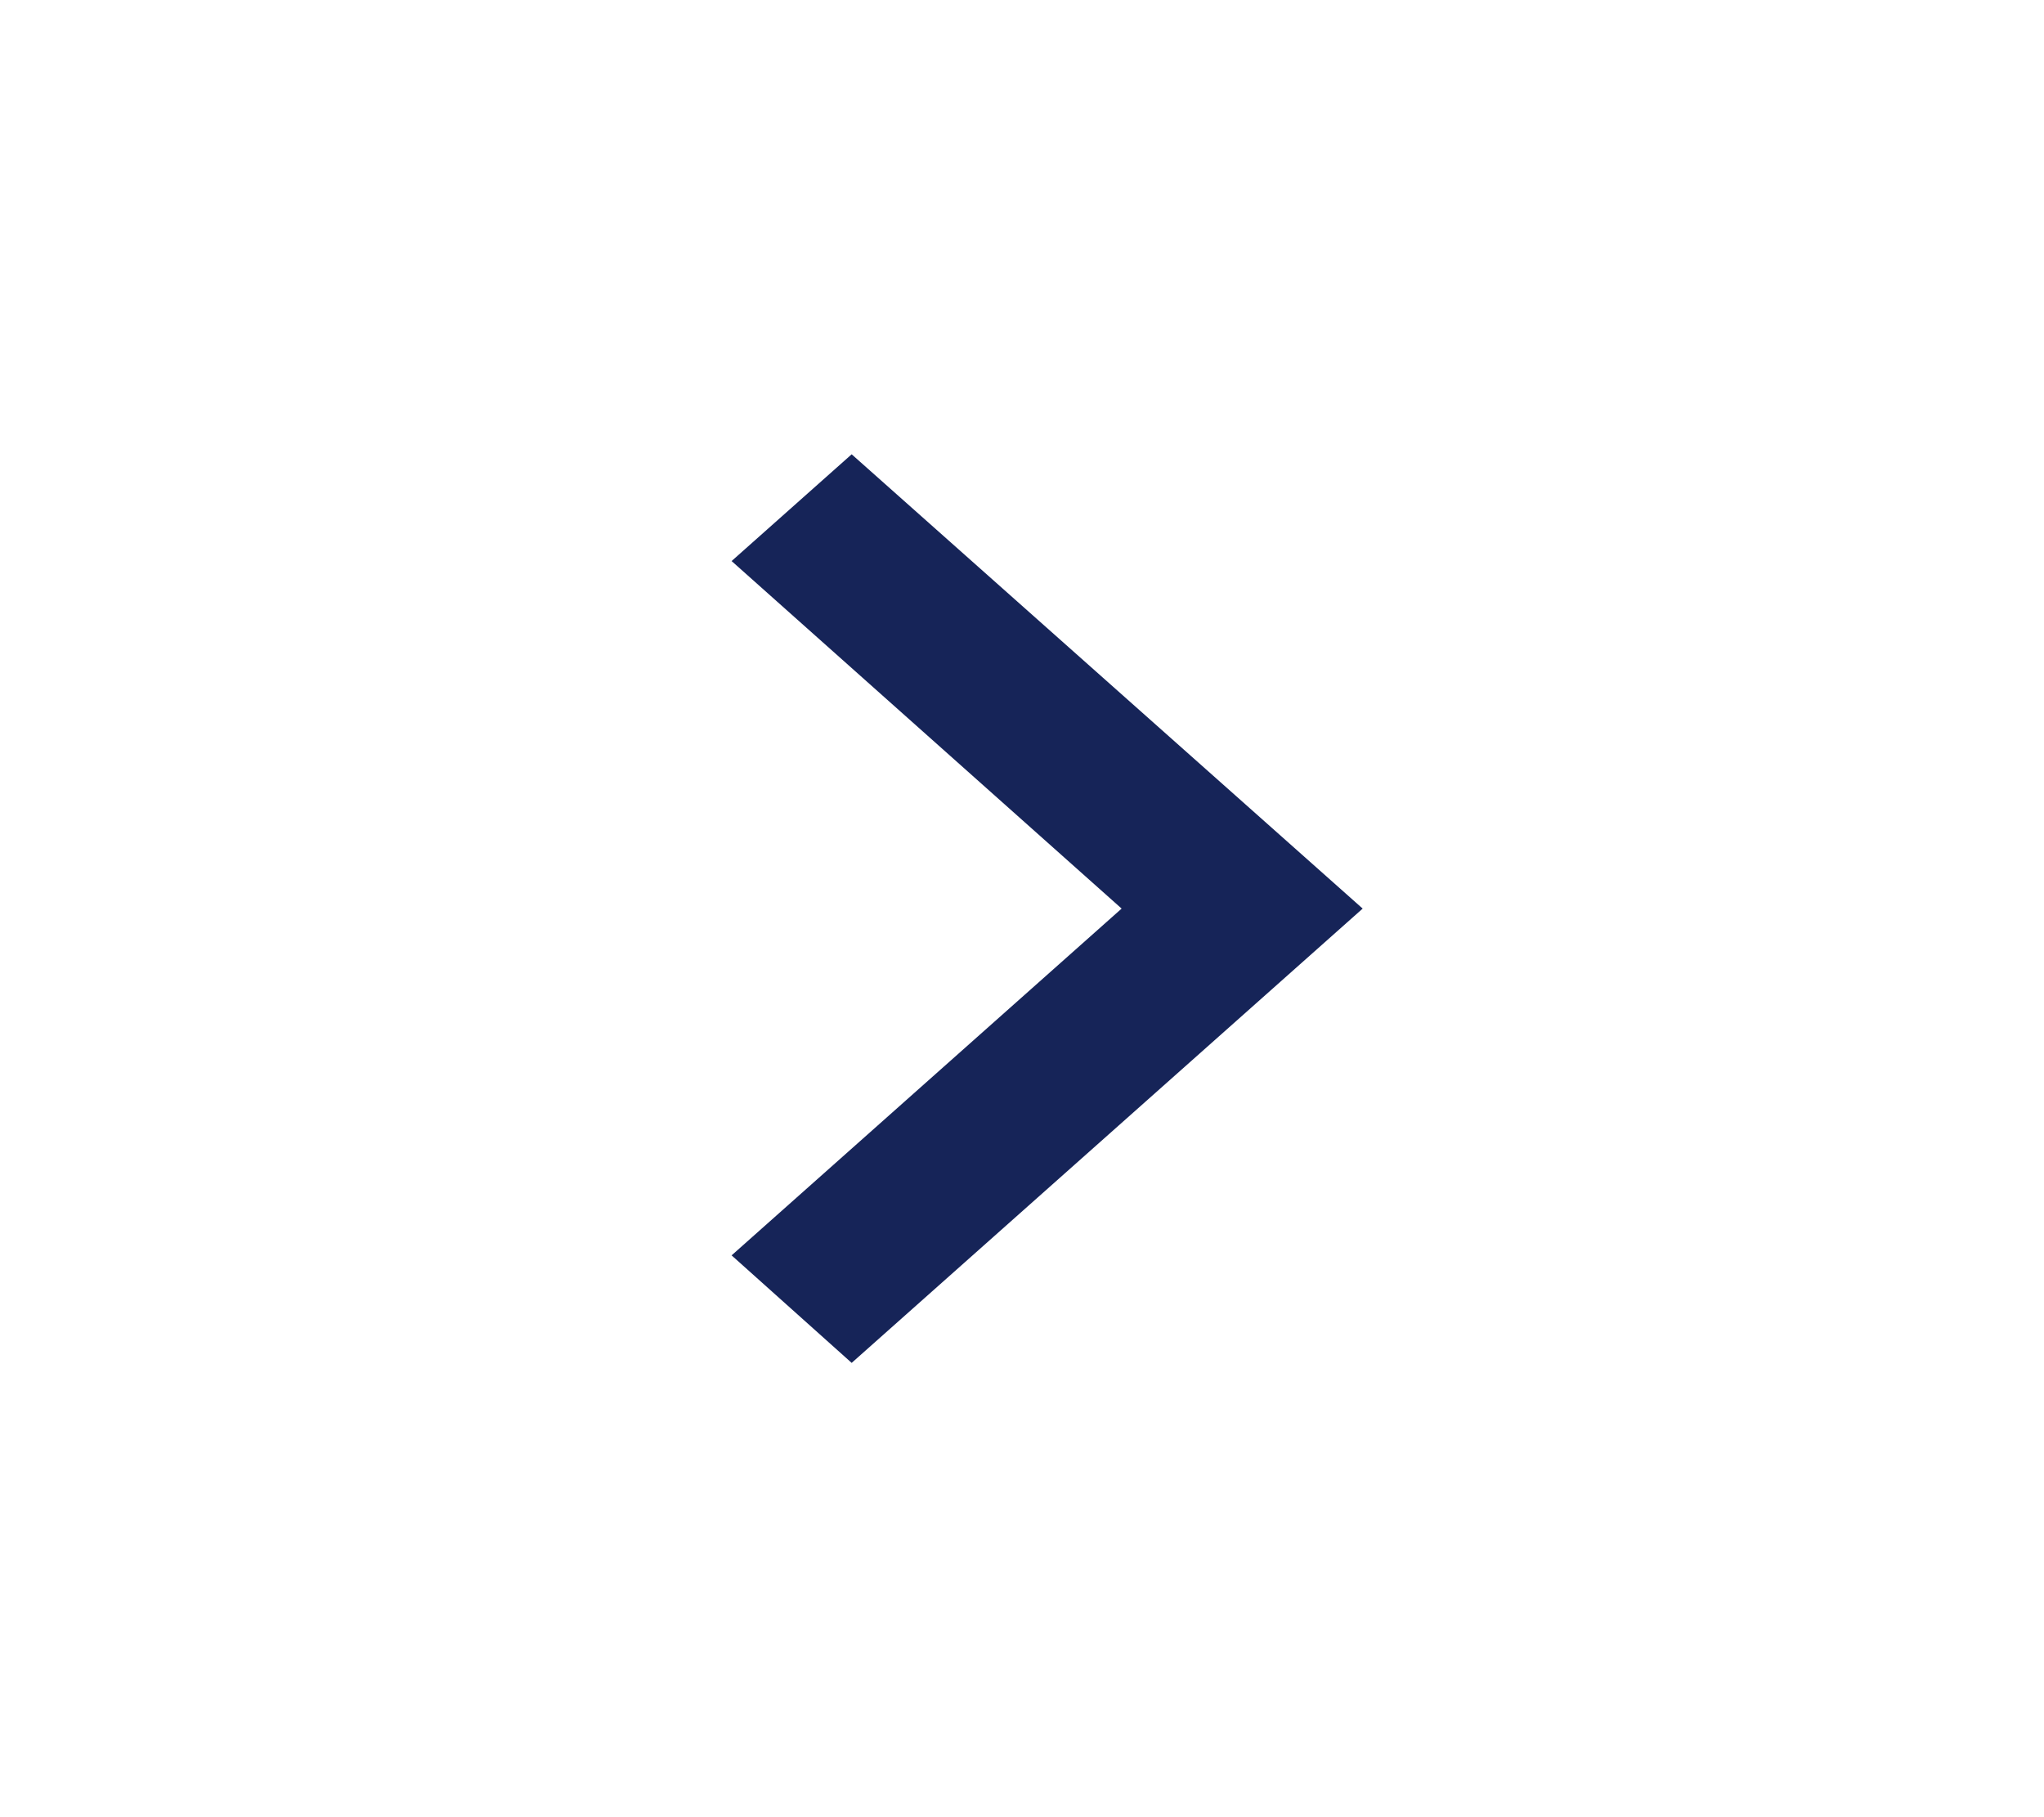 <svg width="27" height="24" viewBox="0 0 27 24" fill="none" xmlns="http://www.w3.org/2000/svg">
<g id="chevron-right">
<path id="Vector" d="M9.664 16.58L14.816 12L9.664 7.41L11.25 6L18 12L11.25 18L9.664 16.58Z" fill="#162458"/>
</g>
</svg>
